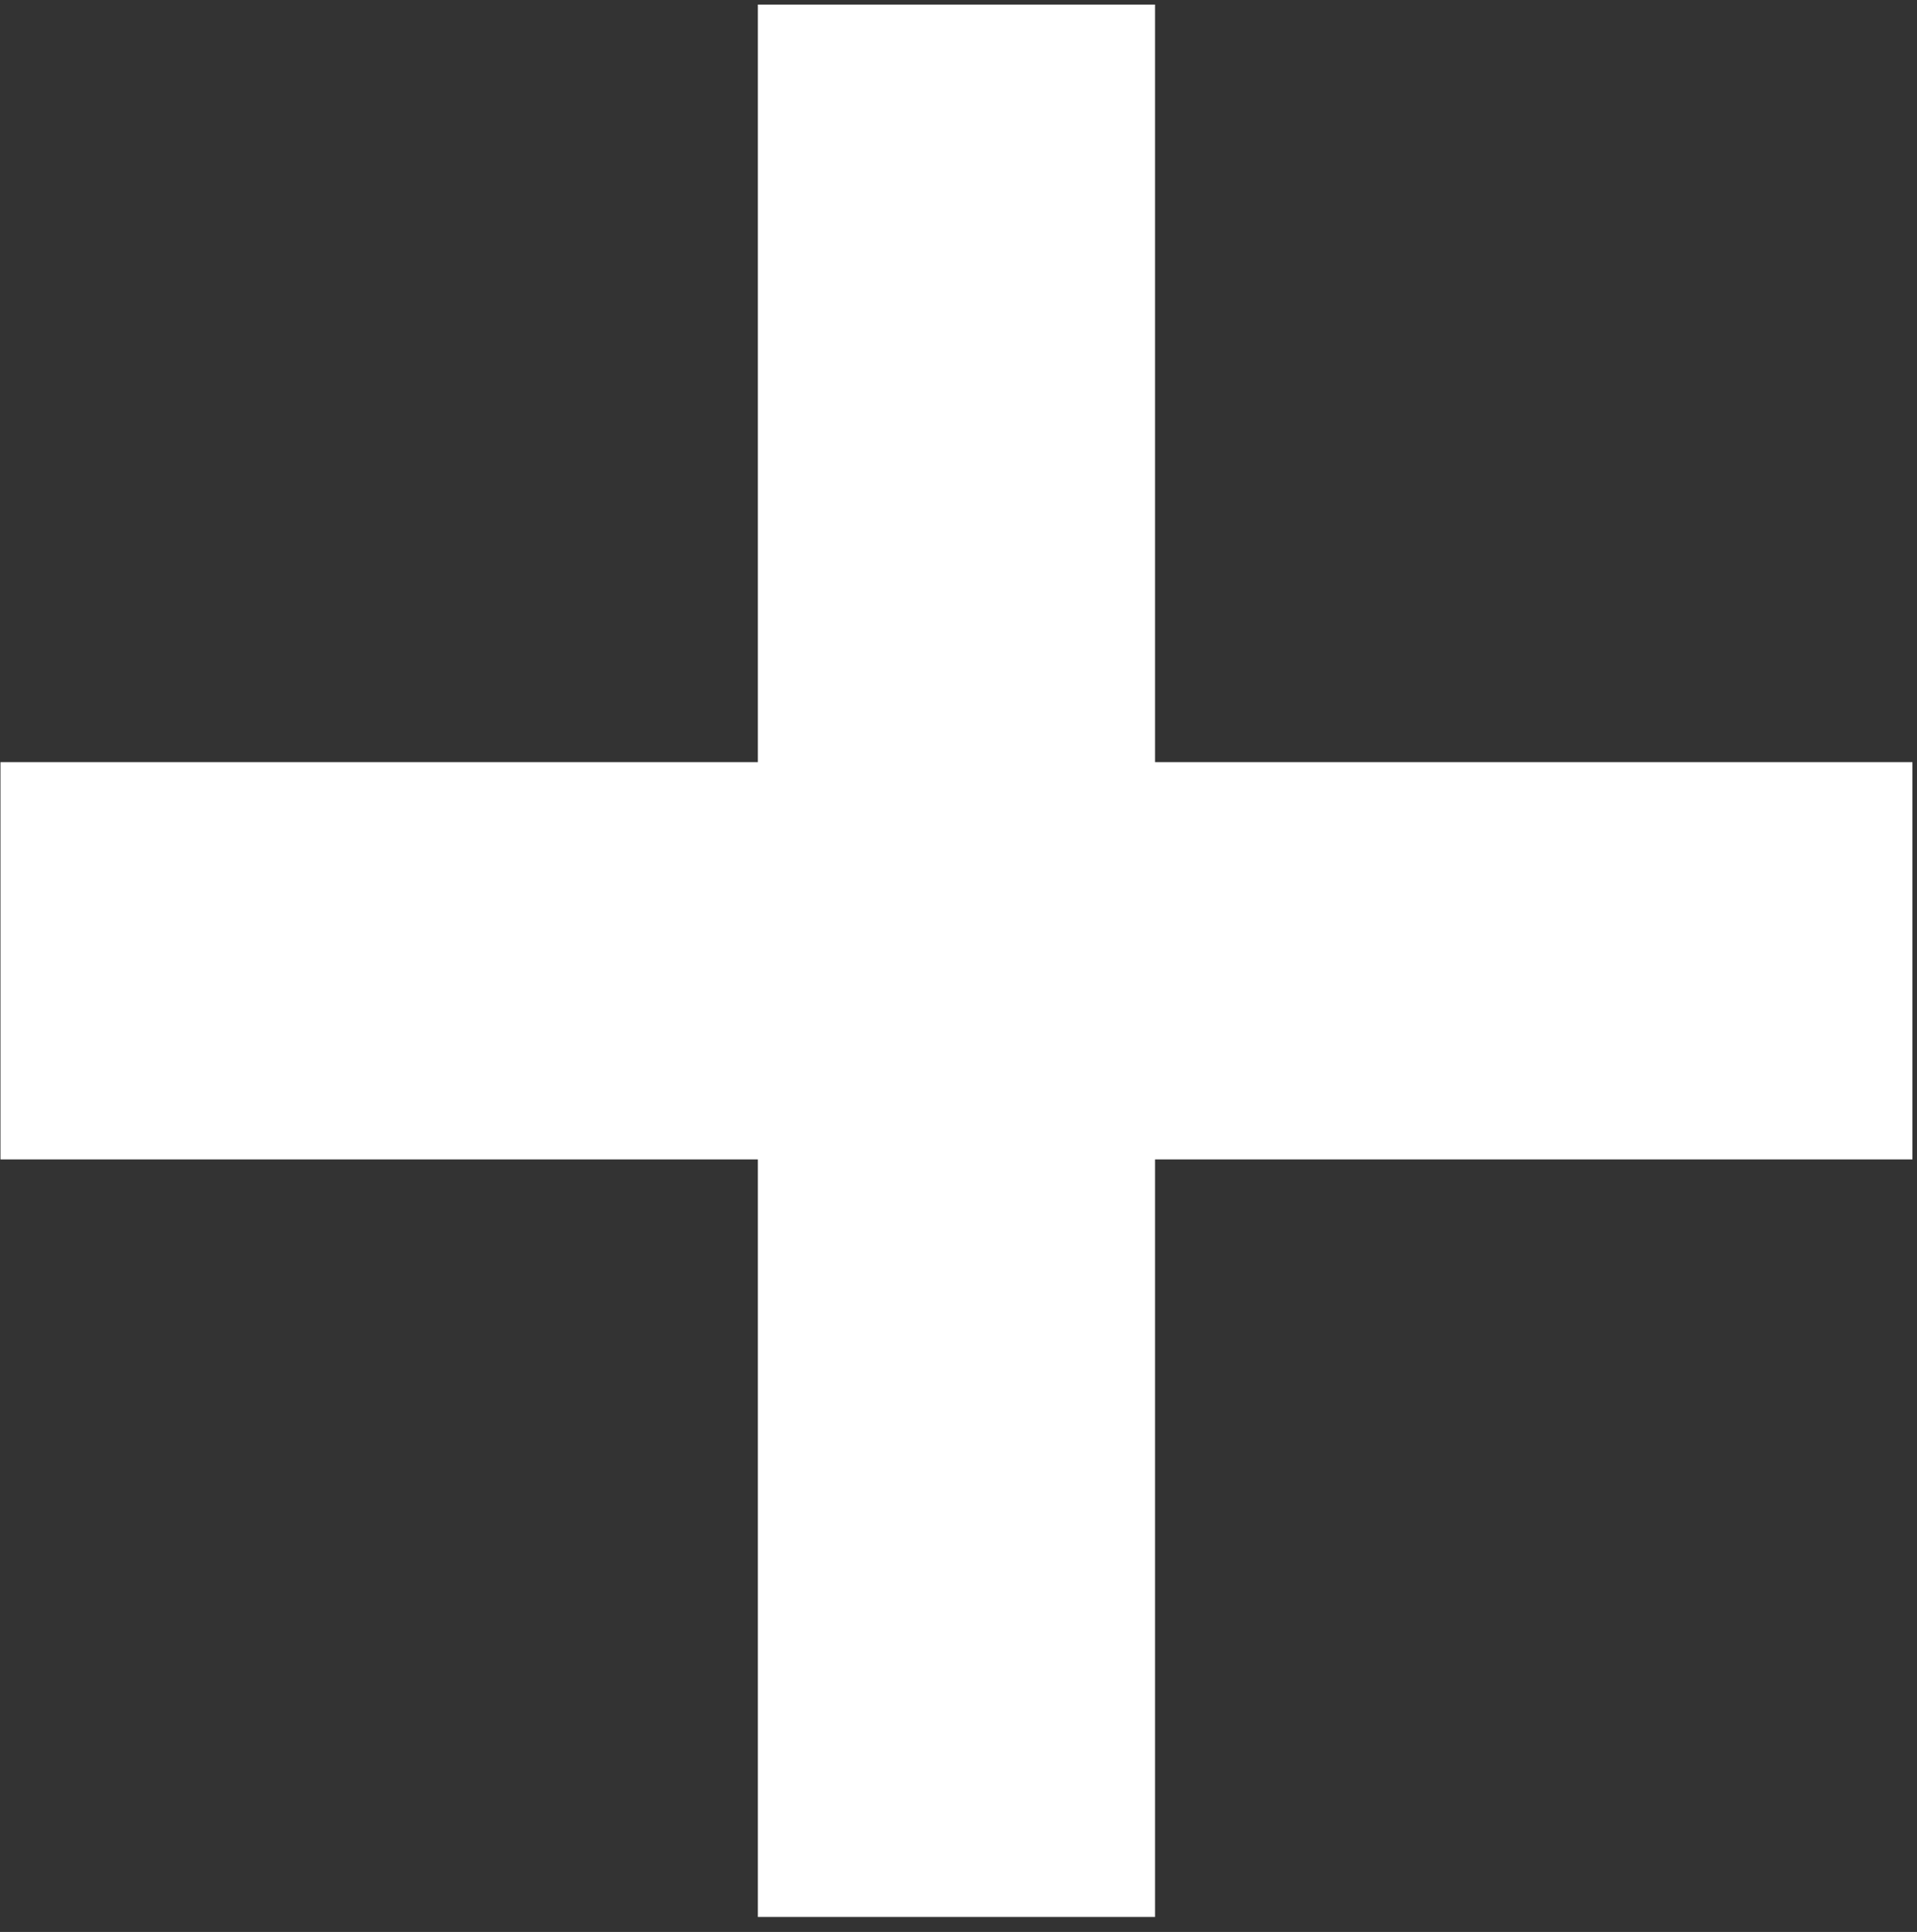 <svg version="1.1" viewBox="0.0 0.0 270.924 272.976" fill="none" stroke="none" stroke-linecap="square" stroke-miterlimit="10" xmlns:xlink="http://www.w3.org/1999/xlink" xmlns="http://www.w3.org/2000/svg"><rect x="0.0" y="0.0" width="270.924" height="272.976" fill="#333333" stroke="none"/><clipPath id="p.0"><path d="m0 0l270.924 0l0 272.976l-270.924 0l0 -272.976z" clip-rule="nonzero"/></clipPath><g clip-path="url(#p.0)"><path fill="#000000" fill-opacity="0.0" d="m0 0l270.924 0l0 272.976l-270.924 0z" fill-rule="evenodd"/><path fill="#ffffff" d="m0.067 107.686l107.039 0l0 -107.039l56.134 0l0 107.039l107.039 0l0 56.134l-107.039 0l0 107.039l-56.134 0l0 -107.039l-107.039 0z" fill-rule="evenodd"/></g></svg>